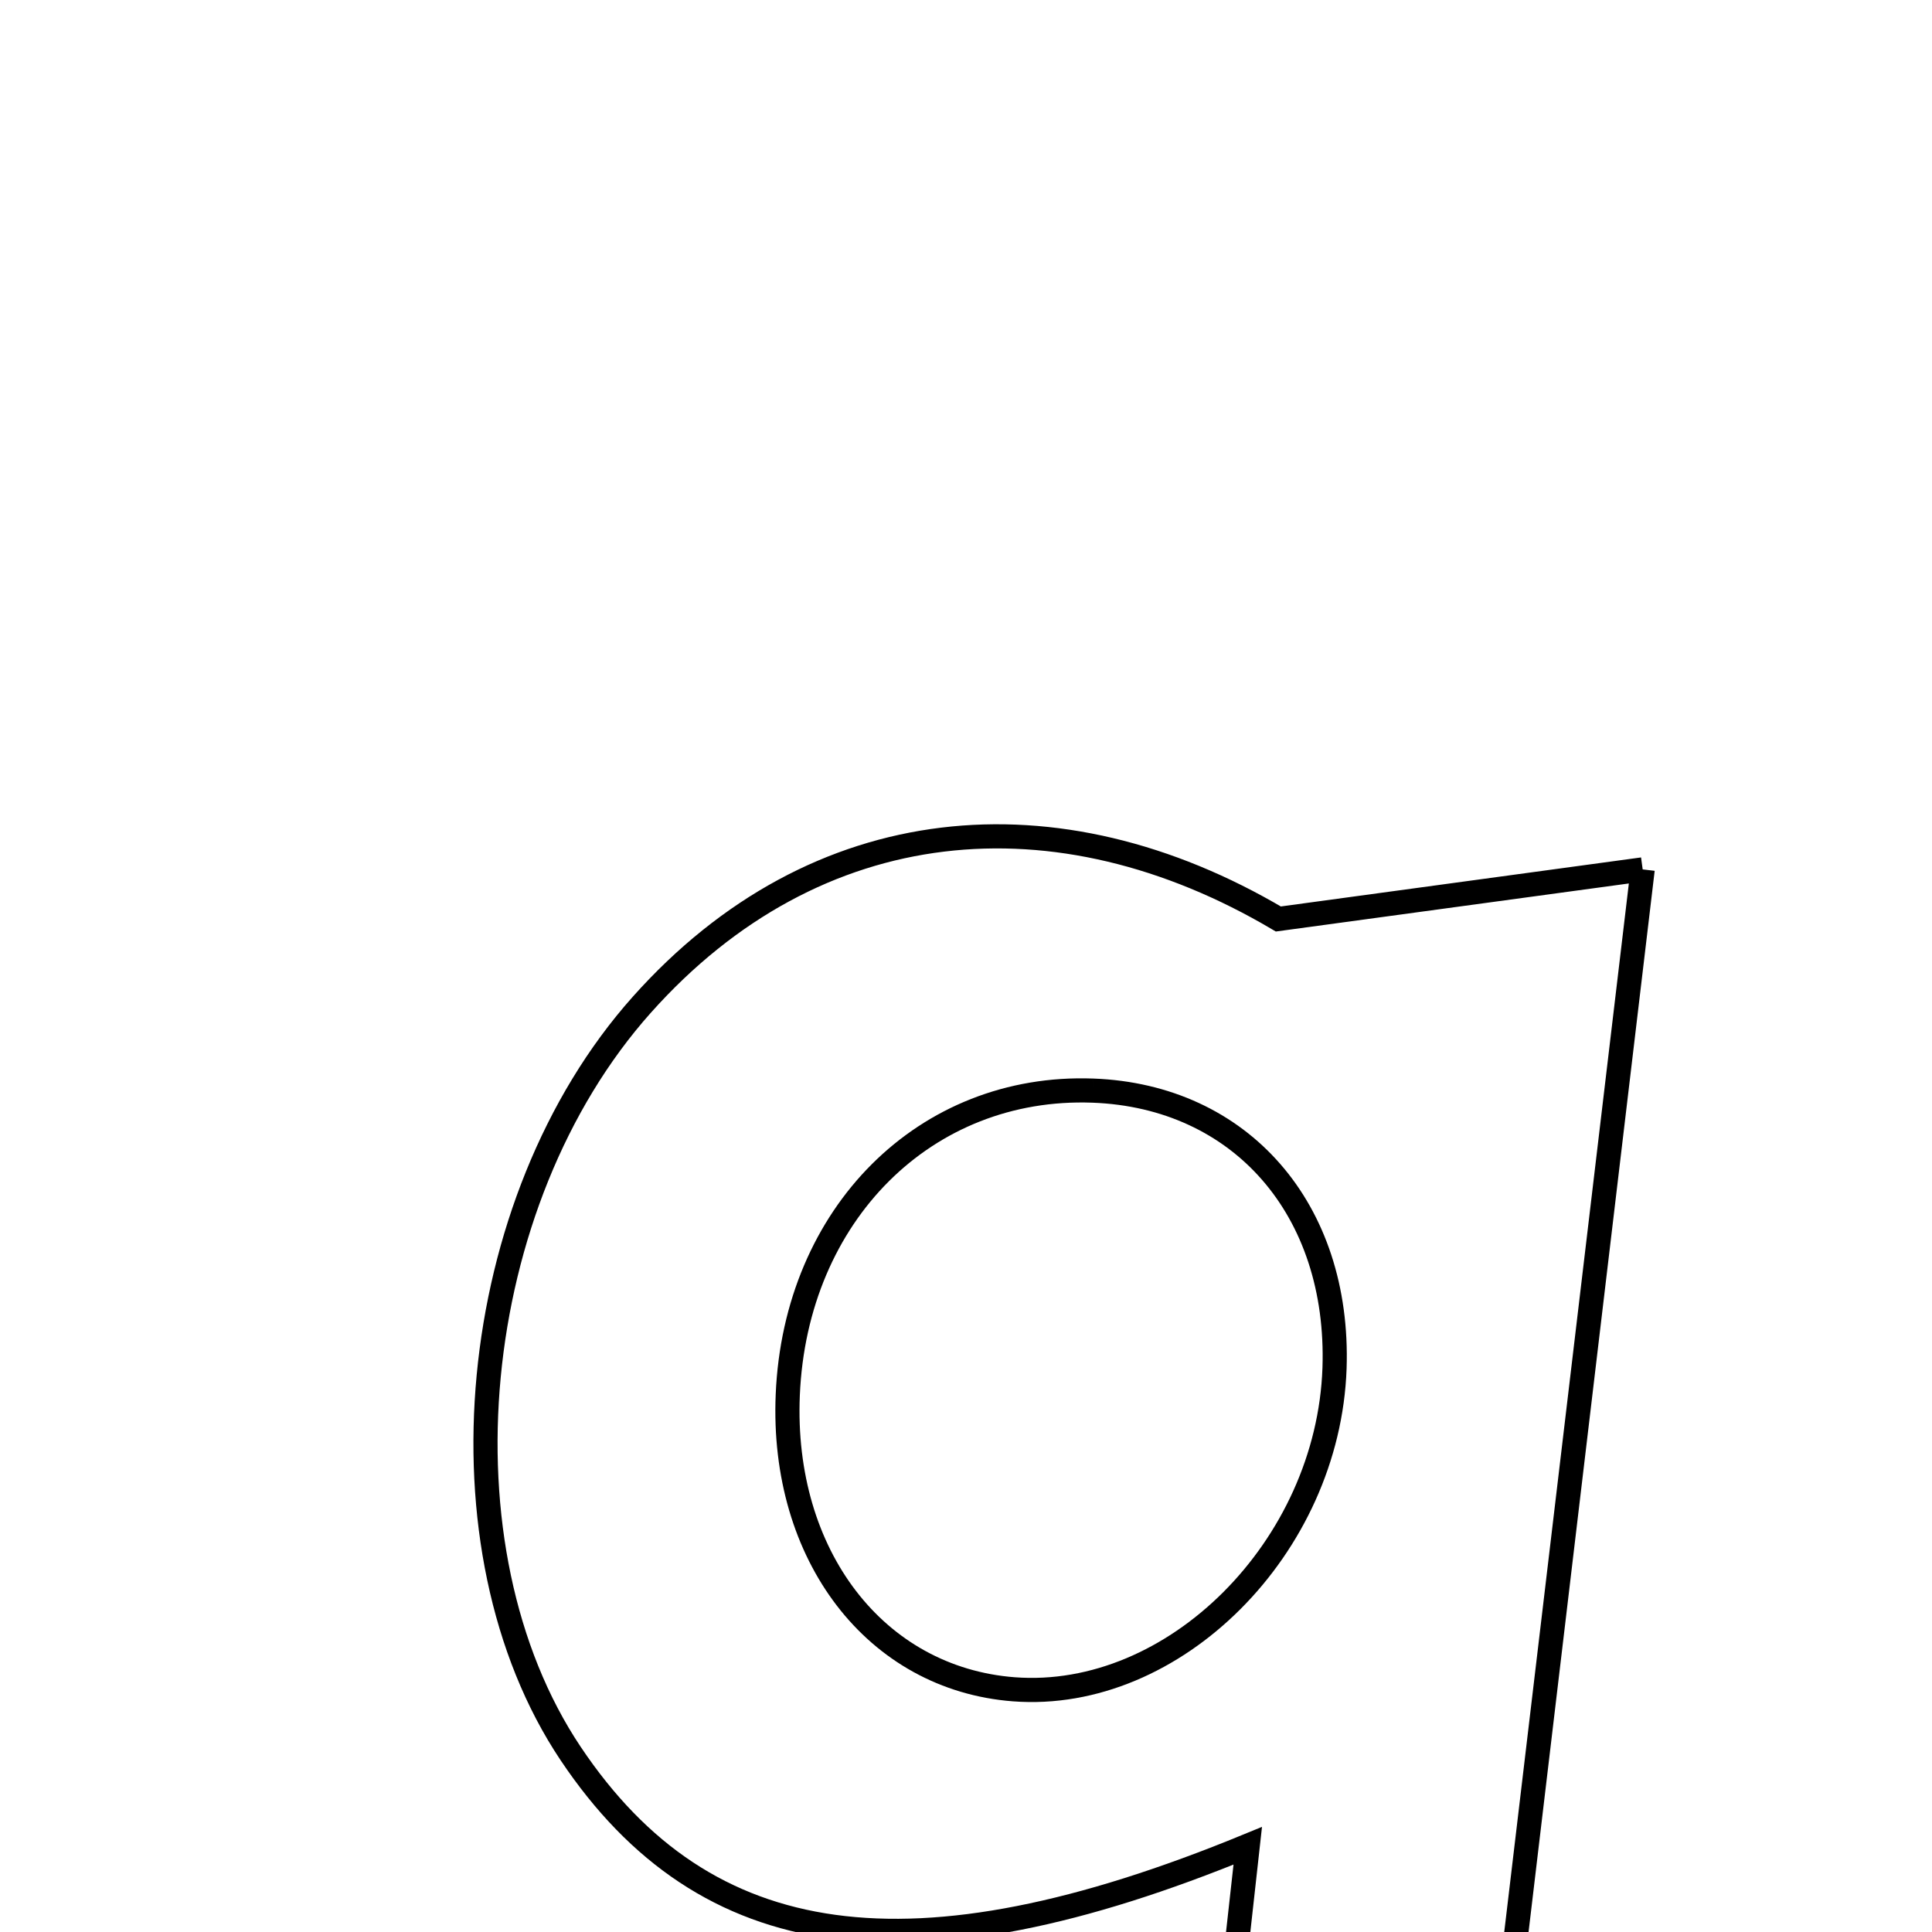 <svg xmlns="http://www.w3.org/2000/svg" viewBox="0.0 0.0 24.0 24.0" height="200px" width="200px"><path fill="none" stroke="black" stroke-width=".3" stroke-opacity="1.0"  filling="0" d="M20.406 10.8 C19.637 17.274 18.915 23.346 18.173 29.589 C17.049 29.589 16.06 29.589 14.761 29.589 C15.007 27.373 15.251 25.171 15.5 22.929 C11.329 24.644 8.761 24.279 7.09 21.785 C5.38 19.231 5.788 14.931 7.973 12.481 C10.138 10.054 13.136 9.794 15.88 11.416 C17.572 11.186 18.754 11.025 20.406 10.8"></path>
<path fill="none" stroke="black" stroke-width=".3" stroke-opacity="1.0"  filling="0" d="M13.575 13.548 C15.416 13.616 16.644 15.026 16.578 16.996 C16.501 19.221 14.587 21.137 12.594 20.985 C10.877 20.853 9.701 19.321 9.786 17.326 C9.881 15.083 11.497 13.472 13.575 13.548"></path></svg>